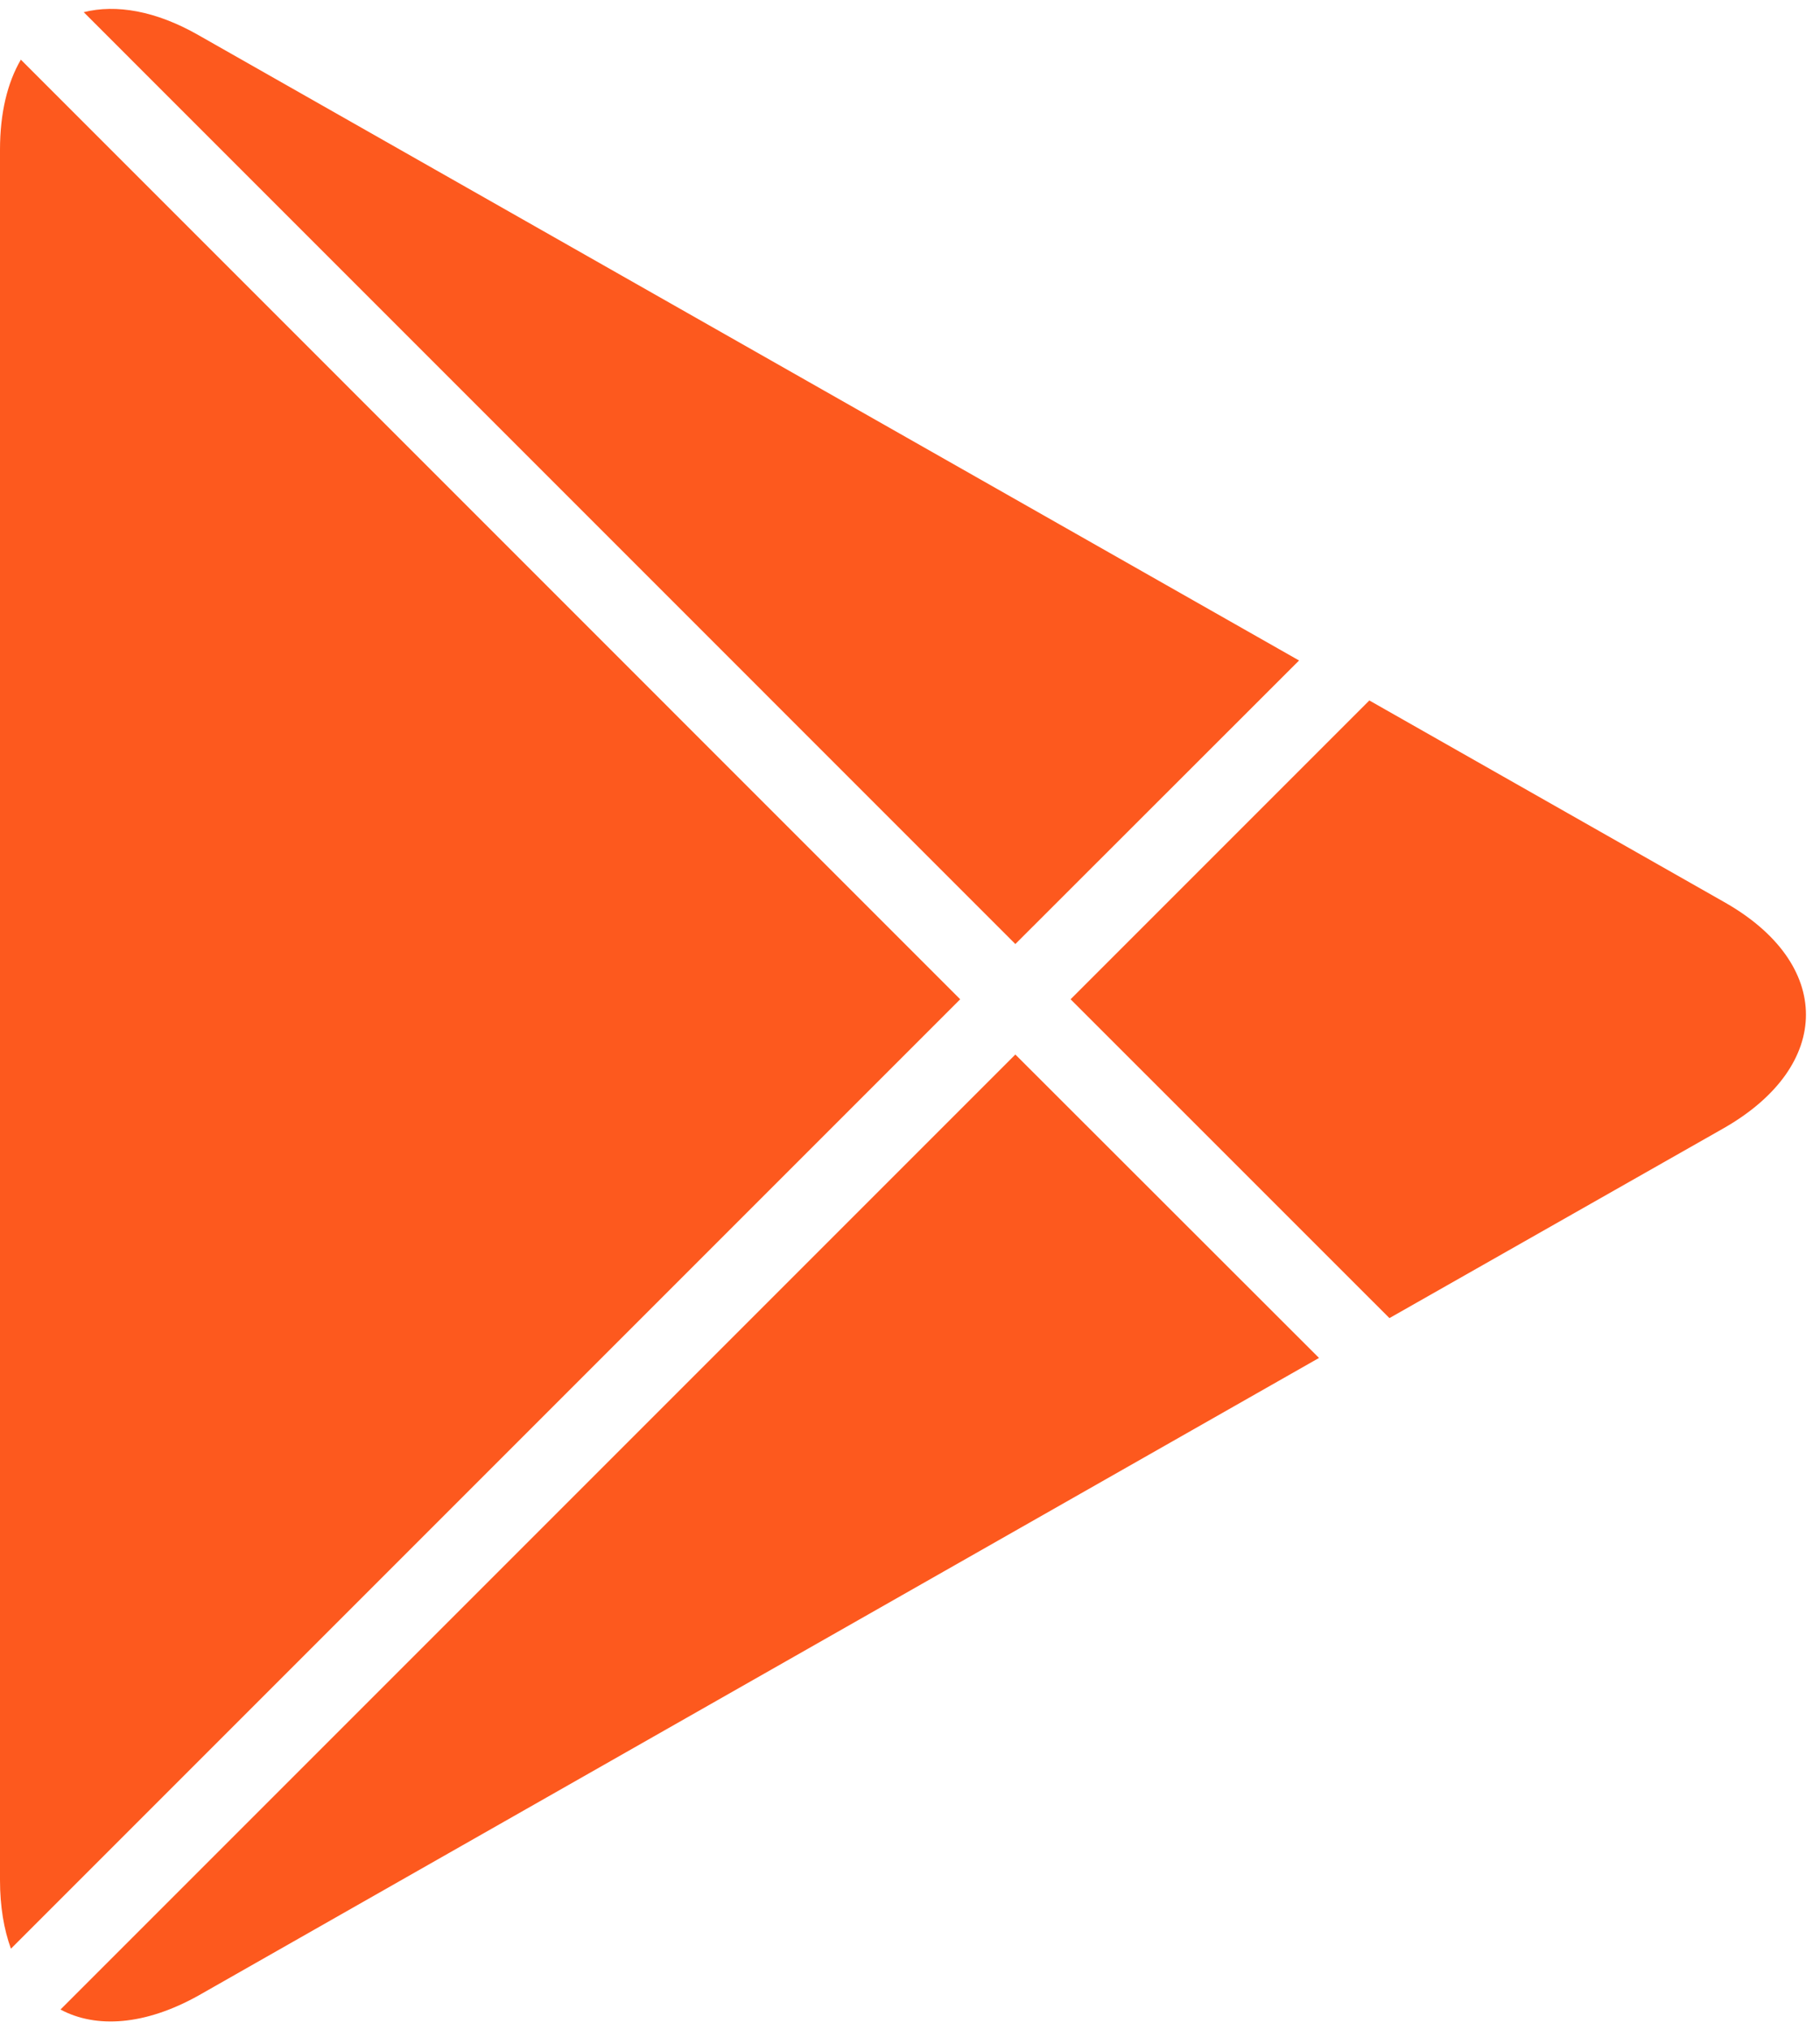 <svg width="26" height="29" viewBox="0 0 26 29" fill="none" xmlns="http://www.w3.org/2000/svg">
<g clip-path="url(#clip0_96_106)">
<path fill-rule="evenodd" clip-rule="evenodd" d="M0.298 0.852C0.106 1.181 0 1.613 0 2.139V26.855C0 27.231 0.056 27.558 0.156 27.834L13.717 14.273L0.298 0.852Z" fill="#FD591E"/>
<path fill-rule="evenodd" clip-rule="evenodd" d="M24.627 12.882L19.562 10.005L15.294 14.273L19.849 18.827L24.627 16.113C26.19 15.218 26.19 13.763 24.627 12.882Z" fill="#FD591E"/>
<path fill-rule="evenodd" clip-rule="evenodd" d="M0.864 28.703C1.374 28.976 2.071 28.929 2.832 28.505L18.843 19.396L14.505 15.062L0.864 28.703Z" fill="#FD591E"/>
<path fill-rule="evenodd" clip-rule="evenodd" d="M18.558 9.434L2.832 0.5C2.227 0.155 1.659 0.057 1.196 0.174L14.505 13.484L18.558 9.434Z" fill="#FD591E"/>
</g>
<defs>
<clipPath id="clip0_96_106">
<rect width="25.8" height="28.746" fill="white" transform="translate(0 0.127)"/>
</clipPath>
</defs>
</svg>
